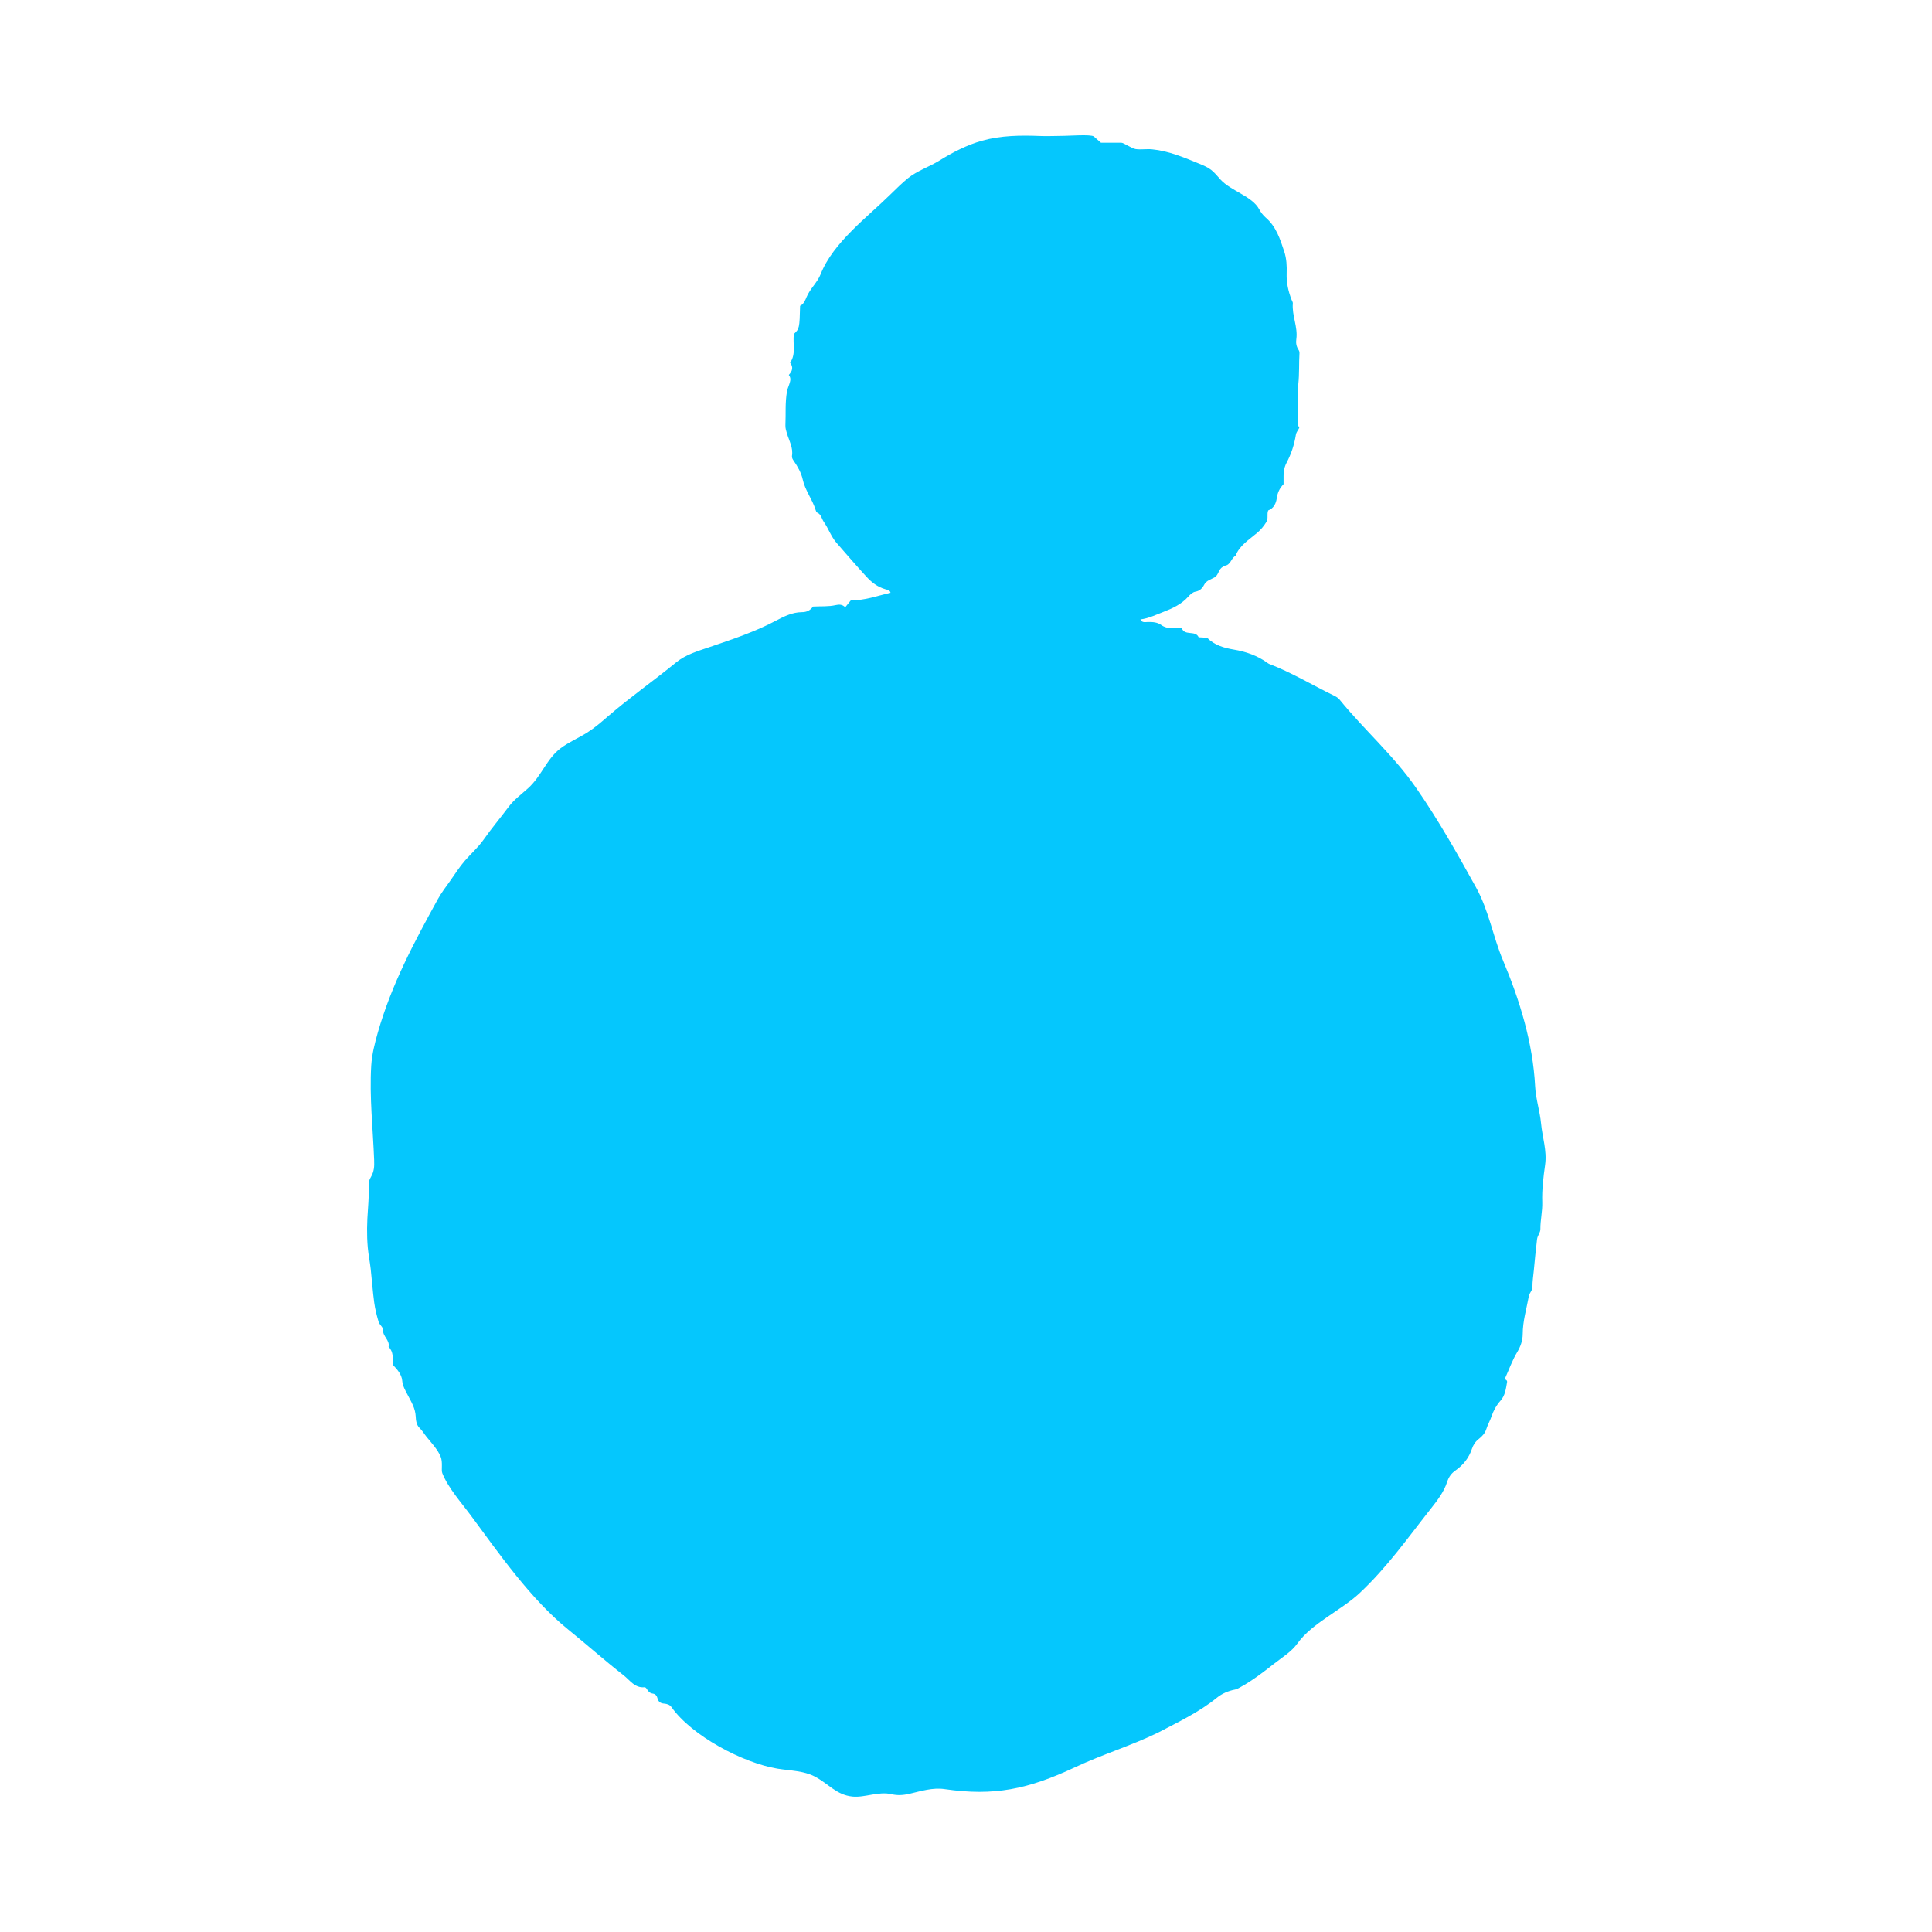 <svg width="100" height="100" viewBox="0 0 100 100" fill="none" xmlns="http://www.w3.org/2000/svg">
<rect width="100" height="100" fill="white"/>
<path d="M79.319 66.608C79.322 66.794 79.165 66.913 79.132 67.09C79.013 67.741 78.818 68.378 78.815 69.049C78.814 69.387 78.702 69.701 78.524 69.996C78.265 70.427 78.102 70.904 77.892 71.361C77.913 71.428 78.024 71.433 78.006 71.535C77.946 71.871 77.91 72.224 77.674 72.489C77.453 72.735 77.303 73.015 77.201 73.312C77.124 73.54 77 73.747 76.929 73.975C76.862 74.187 76.716 74.343 76.543 74.479C76.368 74.615 76.254 74.788 76.183 75C76.031 75.454 75.745 75.822 75.35 76.1C75.124 76.257 74.992 76.432 74.902 76.708C74.74 77.212 74.408 77.648 74.077 78.067C72.874 79.588 71.809 81.114 70.372 82.46C69.421 83.349 67.905 84.016 67.162 85.056C66.845 85.5 66.365 85.783 65.942 86.116C65.385 86.556 64.819 86.989 64.19 87.335C64.106 87.381 64.032 87.43 63.933 87.449C63.582 87.519 63.259 87.651 62.98 87.879C62.061 88.625 60.989 89.13 59.947 89.677C58.534 90.365 57.085 90.798 55.646 91.472C53.204 92.618 51.452 92.978 48.9 92.606C48.273 92.514 47.677 92.708 47.08 92.846C46.767 92.918 46.473 92.945 46.153 92.87C45.467 92.706 44.762 93.058 44.118 92.991C43.287 92.905 42.888 92.327 42.172 91.953C41.591 91.65 40.9 91.652 40.25 91.547C38.466 91.258 35.802 89.847 34.755 88.359C34.666 88.233 34.519 88.191 34.369 88.178C34.188 88.163 34.077 88.088 34.031 87.901C34.004 87.796 33.94 87.681 33.792 87.661C33.651 87.642 33.555 87.558 33.488 87.435C33.464 87.39 33.405 87.327 33.37 87.331C32.859 87.386 32.608 86.971 32.292 86.725C31.306 85.954 30.372 85.123 29.399 84.336C27.492 82.793 25.823 80.409 24.379 78.451C23.881 77.776 23.202 77.026 22.893 76.249C22.826 76.077 22.933 75.696 22.805 75.389C22.654 75.026 22.334 74.685 22.087 74.382C22.087 74.382 22.086 74.38 22.085 74.379C21.958 74.223 21.86 74.047 21.711 73.904C21.549 73.748 21.527 73.508 21.517 73.315C21.498 72.891 21.283 72.553 21.1 72.2C20.978 71.963 20.843 71.747 20.819 71.465C20.791 71.14 20.566 70.888 20.338 70.646C20.328 70.321 20.38 69.977 20.113 69.71C20.19 69.368 19.8 69.173 19.826 68.83C19.835 68.7 19.641 68.569 19.598 68.421C19.5 68.094 19.415 67.76 19.37 67.422C19.291 66.844 19.253 66.262 19.188 65.683C19.147 65.316 19.071 64.952 19.038 64.584C18.977 63.914 18.996 63.24 19.047 62.573C19.081 62.121 19.096 61.671 19.098 61.22C19.098 61.103 19.149 61.012 19.199 60.922C19.366 60.626 19.379 60.386 19.366 60.046C19.307 58.453 19.116 56.756 19.216 55.15C19.252 54.572 19.395 54.006 19.554 53.449C20.27 50.942 21.423 48.798 22.659 46.547C22.847 46.204 23.093 45.889 23.32 45.566C23.56 45.225 23.784 44.871 24.057 44.556C24.379 44.183 24.755 43.856 25.04 43.449C25.445 42.87 25.905 42.33 26.327 41.762C26.598 41.397 26.986 41.113 27.331 40.802C28.031 40.17 28.293 39.279 29.009 38.736C29.439 38.41 29.948 38.199 30.405 37.91C30.786 37.668 31.128 37.372 31.468 37.077C32.612 36.088 33.838 35.234 34.988 34.292C35.493 33.878 36.116 33.702 36.717 33.496C37.899 33.094 39.083 32.703 40.186 32.114C40.594 31.897 41.03 31.689 41.489 31.686C41.775 31.685 41.93 31.594 42.084 31.395C42.477 31.372 42.873 31.407 43.265 31.318C43.416 31.284 43.595 31.271 43.748 31.433C43.86 31.293 43.954 31.178 44.043 31.069C44.768 31.086 45.414 30.835 46.094 30.681C46.067 30.546 45.923 30.526 45.824 30.498C45.421 30.384 45.109 30.137 44.842 29.845C44.317 29.272 43.809 28.685 43.3 28.099C43.016 27.773 42.883 27.358 42.638 27.008C42.526 26.849 42.511 26.625 42.296 26.531C42.256 26.514 42.231 26.446 42.217 26.397C42.051 25.85 41.674 25.388 41.55 24.823C41.471 24.468 41.292 24.153 41.085 23.855C41.028 23.772 40.978 23.693 40.993 23.599C41.062 23.178 40.848 22.816 40.732 22.437C40.689 22.293 40.647 22.156 40.653 22.012C40.68 21.427 40.631 20.839 40.735 20.256C40.759 20.12 40.817 20.004 40.856 19.88C40.907 19.72 40.955 19.576 40.828 19.404C41.003 19.223 41.084 19.012 40.897 18.776C41.212 18.314 41.028 17.82 41.089 17.289C41.375 17.023 41.386 16.982 41.413 15.829C41.602 15.745 41.678 15.54 41.75 15.371C41.934 14.936 42.307 14.62 42.478 14.188C43.124 12.55 44.884 11.252 46.11 10.043C46.399 9.759 46.687 9.475 47.002 9.219C47.464 8.845 48.116 8.625 48.621 8.312C49.311 7.885 50.038 7.505 50.832 7.282C51.806 7.009 52.826 6.997 53.832 7.038C54.255 7.056 54.662 7.029 55.079 7.03C55.307 7.03 56.48 6.945 56.615 7.062C56.749 7.18 56.86 7.277 56.987 7.388H58.046C58.166 7.388 58.572 7.685 58.785 7.716C59.058 7.754 59.35 7.701 59.627 7.728C60.479 7.808 61.288 8.15 62.068 8.471C62.282 8.559 62.5 8.649 62.683 8.789C62.869 8.931 63.013 9.118 63.169 9.29C63.707 9.883 64.806 10.151 65.171 10.824C65.262 10.991 65.375 11.143 65.511 11.26C66.057 11.731 66.255 12.365 66.469 13.011C66.596 13.395 66.61 13.771 66.597 14.157C66.581 14.629 66.682 15.076 66.851 15.513C66.875 15.575 66.922 15.64 66.917 15.701C66.861 16.33 67.186 16.922 67.097 17.554C67.07 17.74 67.095 17.927 67.204 18.093C67.243 18.151 67.264 18.213 67.26 18.281C67.228 18.813 67.259 19.343 67.2 19.879C67.123 20.581 67.185 21.298 67.191 22.009C67.191 22.044 67.226 22.078 67.251 22.128C67.213 22.253 67.099 22.346 67.074 22.504C66.994 23.011 66.831 23.505 66.591 23.956C66.434 24.251 66.434 24.534 66.437 24.836C66.437 24.903 66.437 24.97 66.437 25.06C66.237 25.261 66.123 25.497 66.081 25.81C66.052 26.03 65.929 26.322 65.643 26.418C65.559 26.617 65.662 26.828 65.547 27.016C65.415 27.231 65.266 27.413 65.065 27.584C64.653 27.935 64.157 28.228 63.951 28.768C63.711 28.889 63.706 29.266 63.367 29.283C63.346 29.284 63.331 29.326 63.307 29.336C63.063 29.443 63.086 29.755 62.87 29.881C62.676 29.996 62.442 30.04 62.322 30.274C62.235 30.446 62.1 30.587 61.866 30.627C61.734 30.65 61.602 30.772 61.506 30.88C61.157 31.274 60.688 31.491 60.217 31.672C59.832 31.82 59.454 32.008 59.028 32.061C59.116 32.253 59.286 32.194 59.422 32.193C59.67 32.193 59.901 32.201 60.117 32.357C60.423 32.578 60.794 32.506 61.172 32.519C61.318 32.928 61.878 32.608 62.041 32.985C62.206 32.995 62.343 33.003 62.479 33.01C62.858 33.396 63.36 33.539 63.863 33.623C64.492 33.728 65.063 33.931 65.579 34.292C65.612 34.316 65.642 34.346 65.68 34.36C66.852 34.808 67.921 35.458 69.043 36.003C69.154 36.057 69.258 36.116 69.335 36.21C70.616 37.786 72.124 39.089 73.299 40.782C74.445 42.433 75.43 44.184 76.401 45.936C77.062 47.129 77.271 48.466 77.794 49.708C78.667 51.783 79.342 53.985 79.458 56.229C79.492 56.887 79.705 57.508 79.765 58.152C79.832 58.864 80.078 59.561 79.975 60.287C79.884 60.93 79.805 61.578 79.827 62.226C79.841 62.696 79.727 63.151 79.73 63.617C79.731 63.807 79.582 63.947 79.558 64.14C79.491 64.685 79.44 65.229 79.388 65.775C79.361 66.051 79.316 66.327 79.319 66.606V66.608Z" fill="#05C7FD"/>
</svg>
